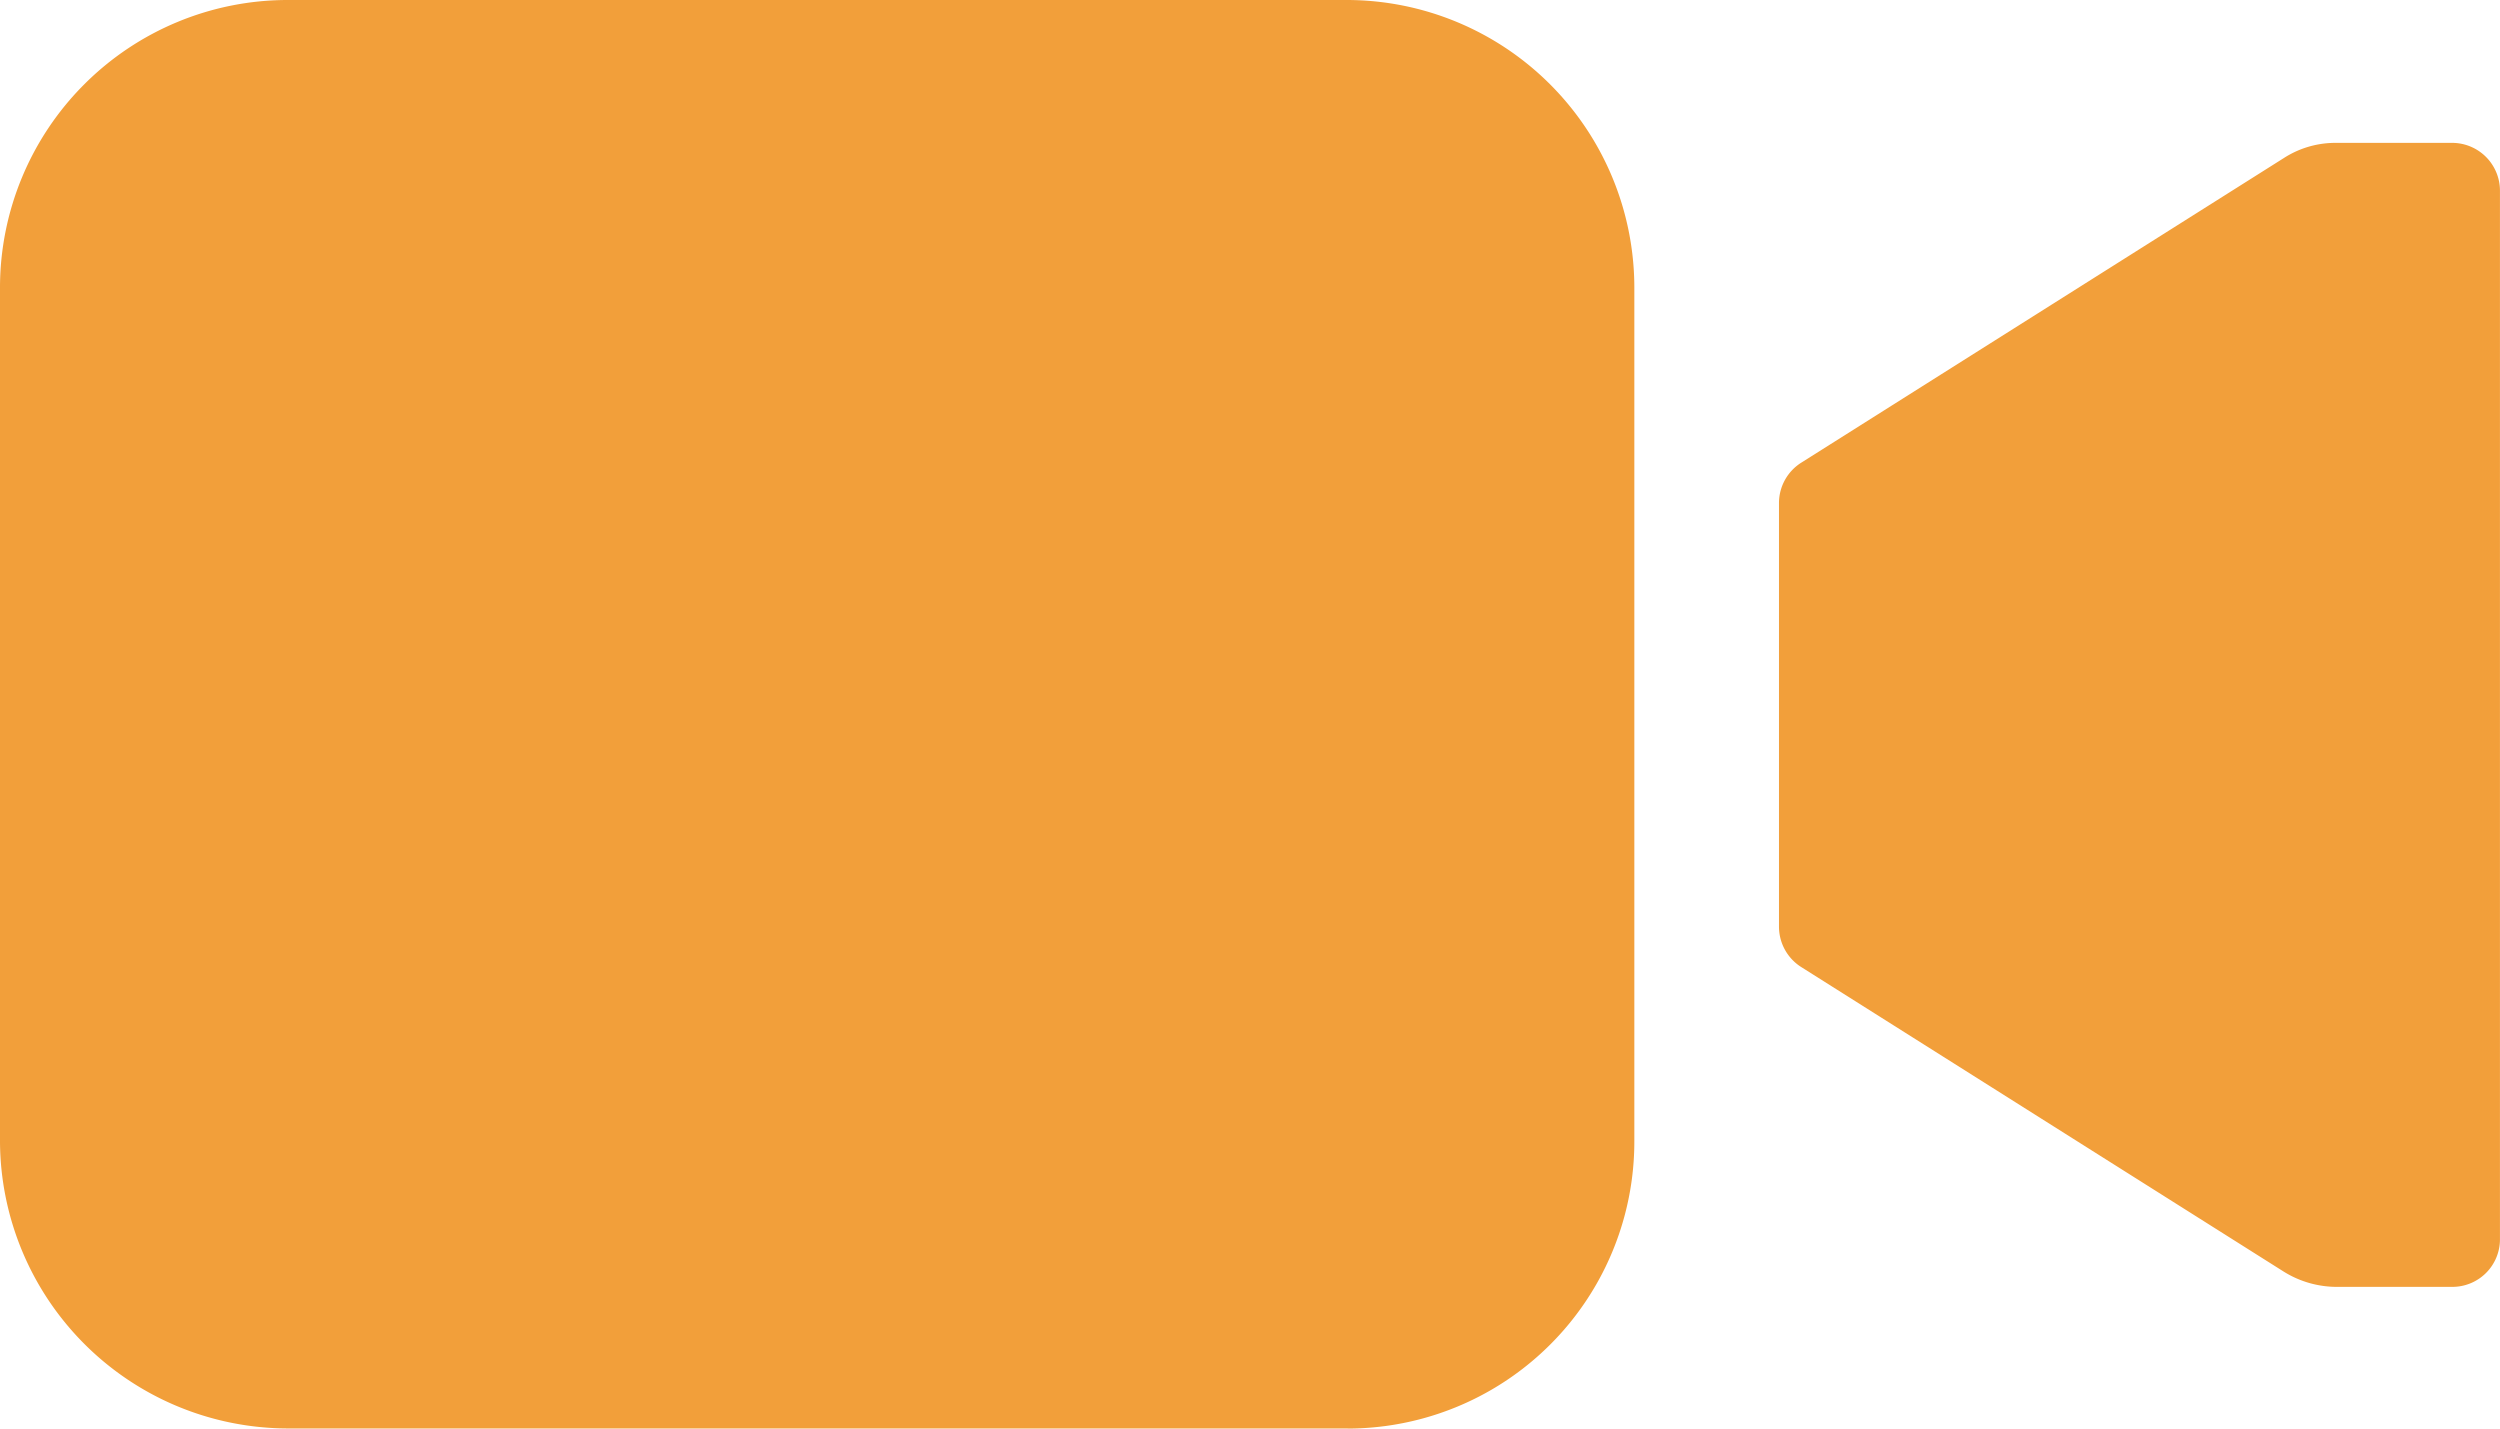 <svg xmlns="http://www.w3.org/2000/svg" width="61.84" height="35.337" viewBox="0 0 61.84 35.337">
  <path id="Path_34573" data-name="Path 34573" d="M361.781,898.534a2.357,2.357,0,0,0-1.284.373l-11.94,7.537a1.181,1.181,0,0,0-.552.994v10.49a1.182,1.182,0,0,0,.552.994l11.94,7.537a2.483,2.483,0,0,0,1.284.373h2.871a1.176,1.176,0,0,0,1.187-1.173V899.707a1.184,1.184,0,0,0-1.187-1.173Zm-24.446,31.8H311.109A7.131,7.131,0,0,1,304,923.242V902.1A7.119,7.119,0,0,1,311.1,895h26.227a7.119,7.119,0,0,1,7.1,7.095v21.133A7.1,7.1,0,0,1,337.335,930.337Z" transform="translate(-304 -895)" fill="#f29f3a"/>
</svg>
